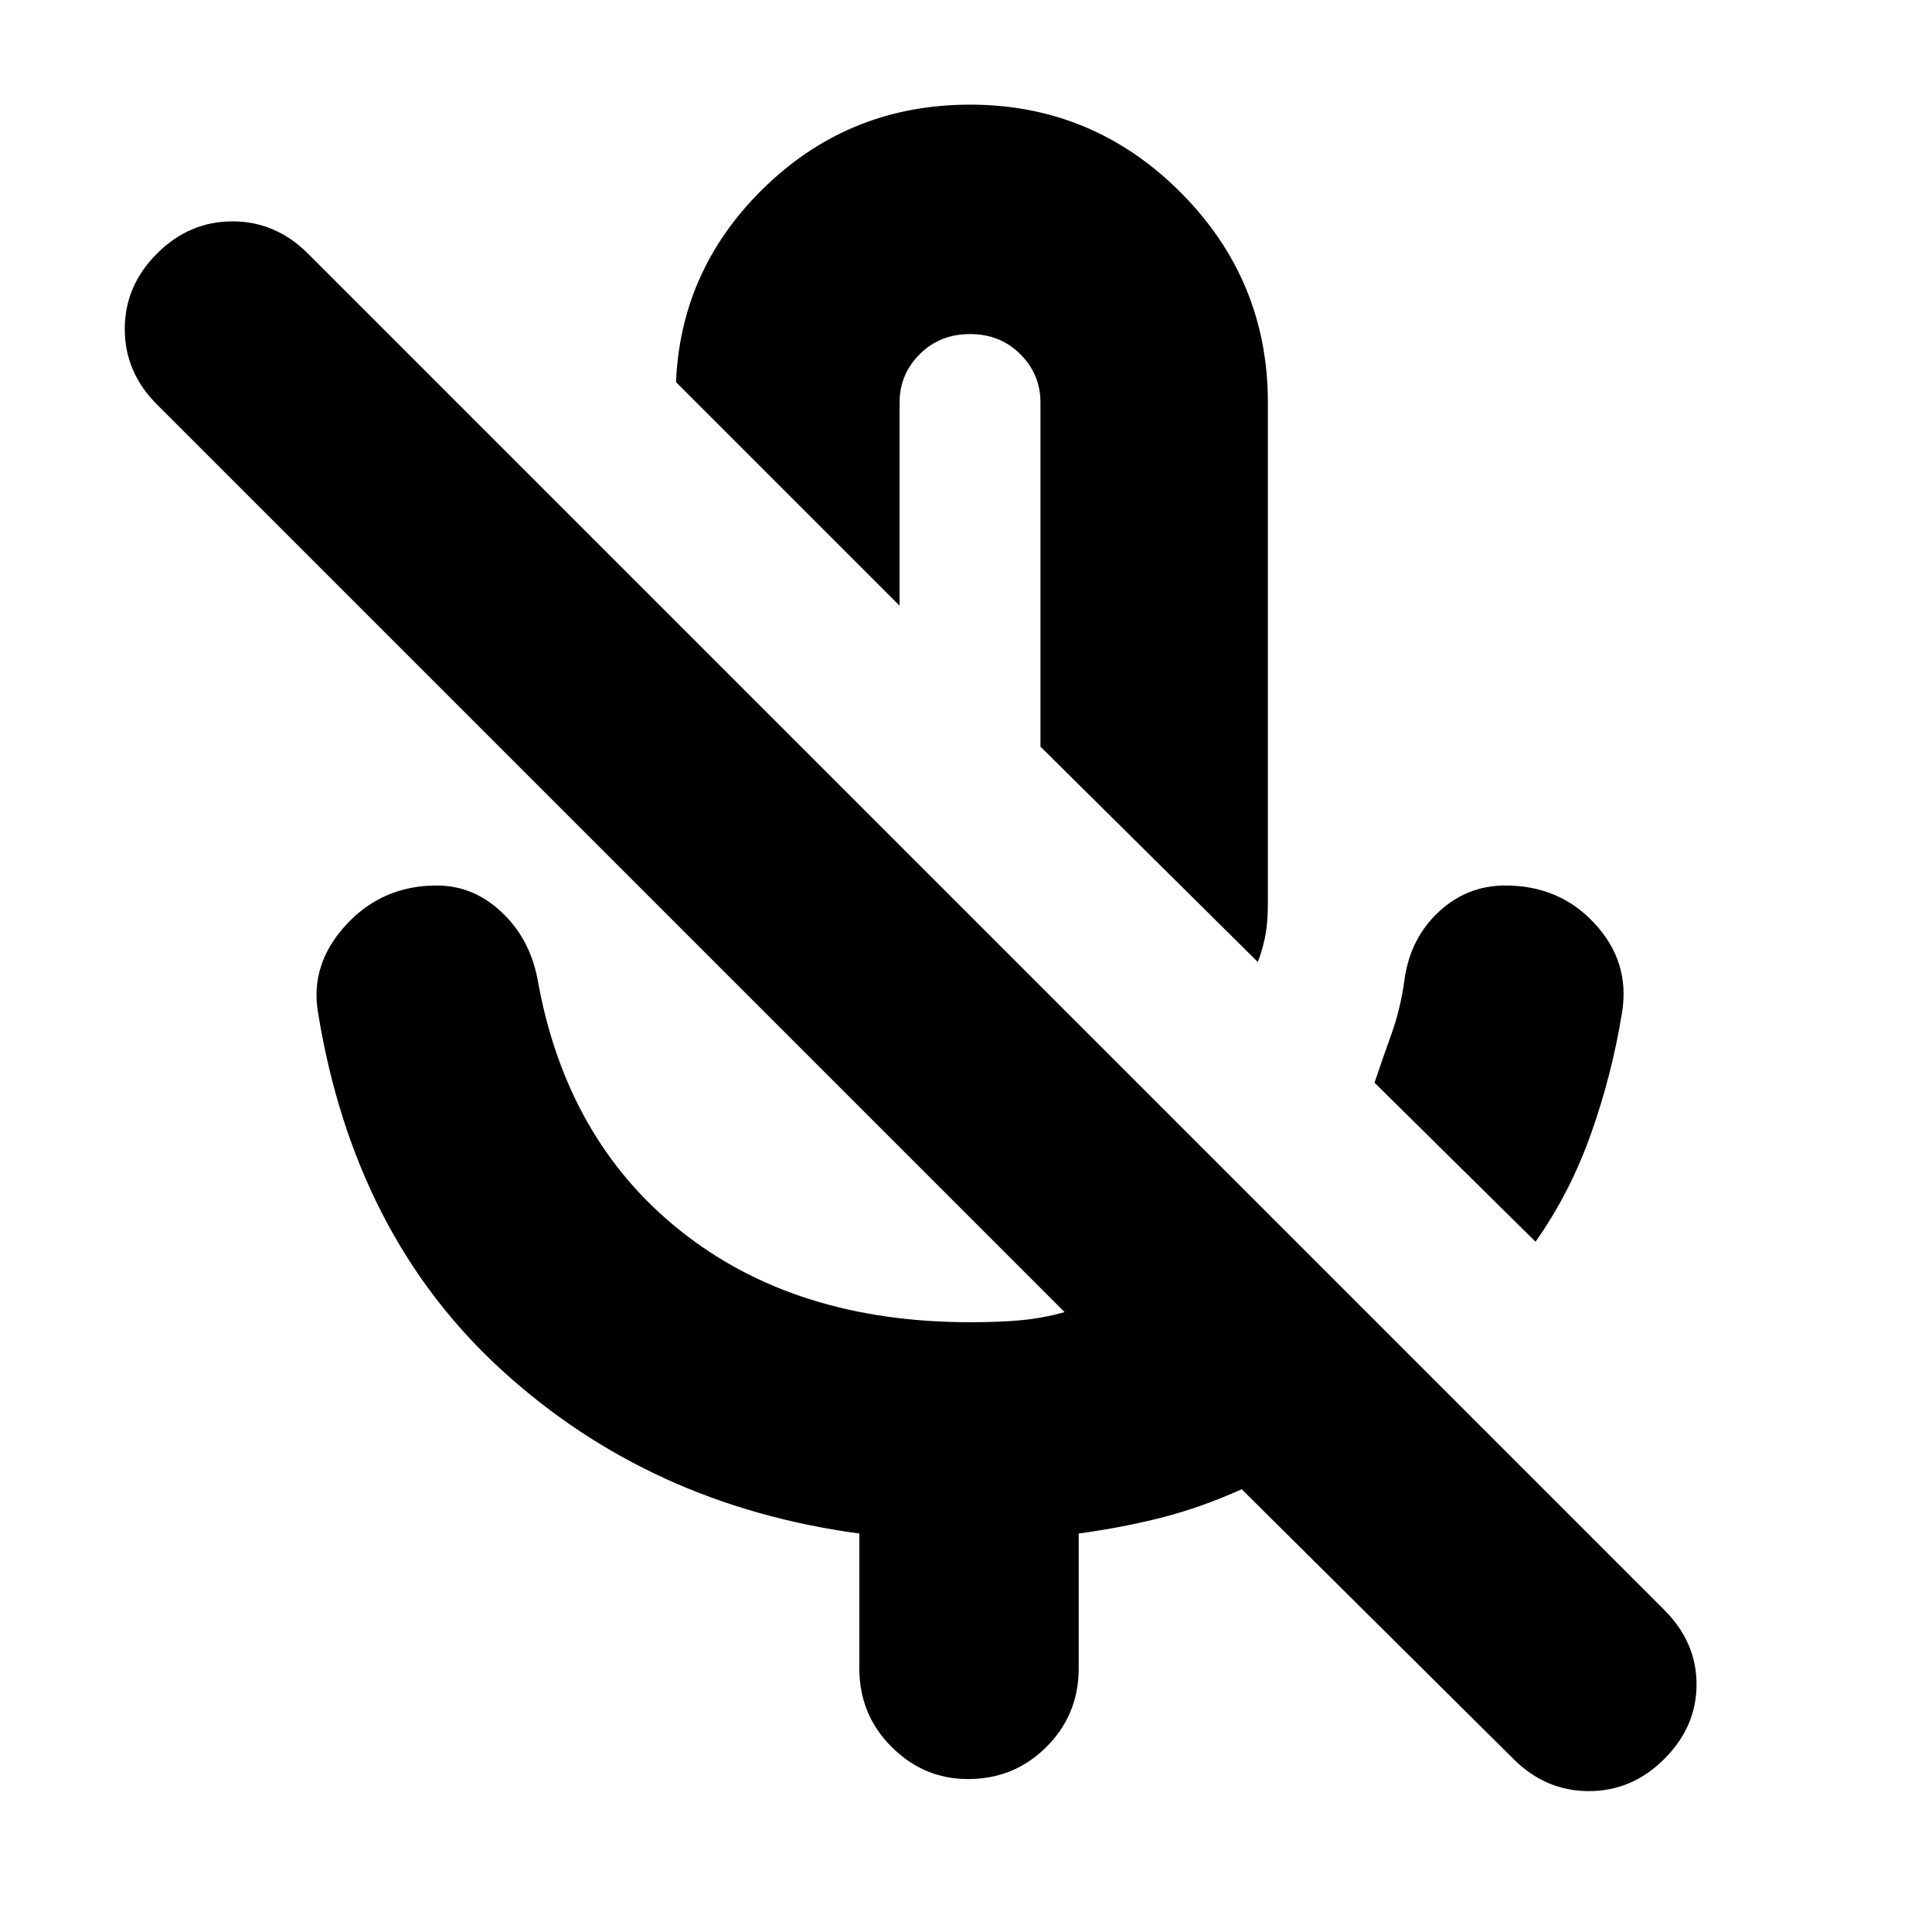 <svg xmlns="http://www.w3.org/2000/svg" height="24" width="24"><path d="M19.075 15.425 17.075 13.45Q17.175 13.15 17.288 12.837Q17.4 12.525 17.45 12.15Q17.525 11.65 17.875 11.325Q18.225 11 18.7 11Q19.375 11 19.812 11.475Q20.25 11.95 20.15 12.575Q20.025 13.35 19.763 14.087Q19.5 14.825 19.075 15.425ZM15.625 11.95 12.925 9.275V5Q12.925 4.65 12.675 4.4Q12.425 4.15 12.05 4.15Q11.675 4.15 11.425 4.4Q11.175 4.65 11.175 5V7.525L8.4 4.75V4.7Q8.475 3.3 9.525 2.3Q10.575 1.3 12.05 1.3Q13.575 1.3 14.663 2.387Q15.75 3.475 15.75 5V11.225Q15.75 11.475 15.713 11.65Q15.675 11.825 15.625 11.95ZM18.8 21.85 15.425 18.5Q14.925 18.725 14.438 18.85Q13.95 18.975 13.4 19.05V20.725Q13.4 21.3 13 21.7Q12.6 22.1 12.025 22.1Q11.475 22.1 11.075 21.7Q10.675 21.3 10.675 20.725V19.05Q8.075 18.7 6.238 17.025Q4.4 15.35 3.95 12.575Q3.85 11.975 4.3 11.488Q4.75 11 5.425 11Q5.875 11 6.225 11.325Q6.575 11.65 6.675 12.15Q7.025 14.15 8.45 15.287Q9.875 16.425 12.05 16.425Q12.425 16.425 12.688 16.4Q12.95 16.375 13.225 16.3L1.95 5.025Q1.55 4.625 1.55 4.087Q1.55 3.55 1.95 3.15Q2.35 2.75 2.888 2.75Q3.425 2.75 3.825 3.15L20.675 20Q21.075 20.4 21.075 20.925Q21.075 21.45 20.675 21.85Q20.275 22.25 19.738 22.25Q19.2 22.25 18.8 21.85ZM12.05 8.4Q12.05 8.4 12.05 8.4Q12.05 8.4 12.05 8.4Q12.05 8.4 12.05 8.4Q12.05 8.4 12.05 8.4Z"/></svg>